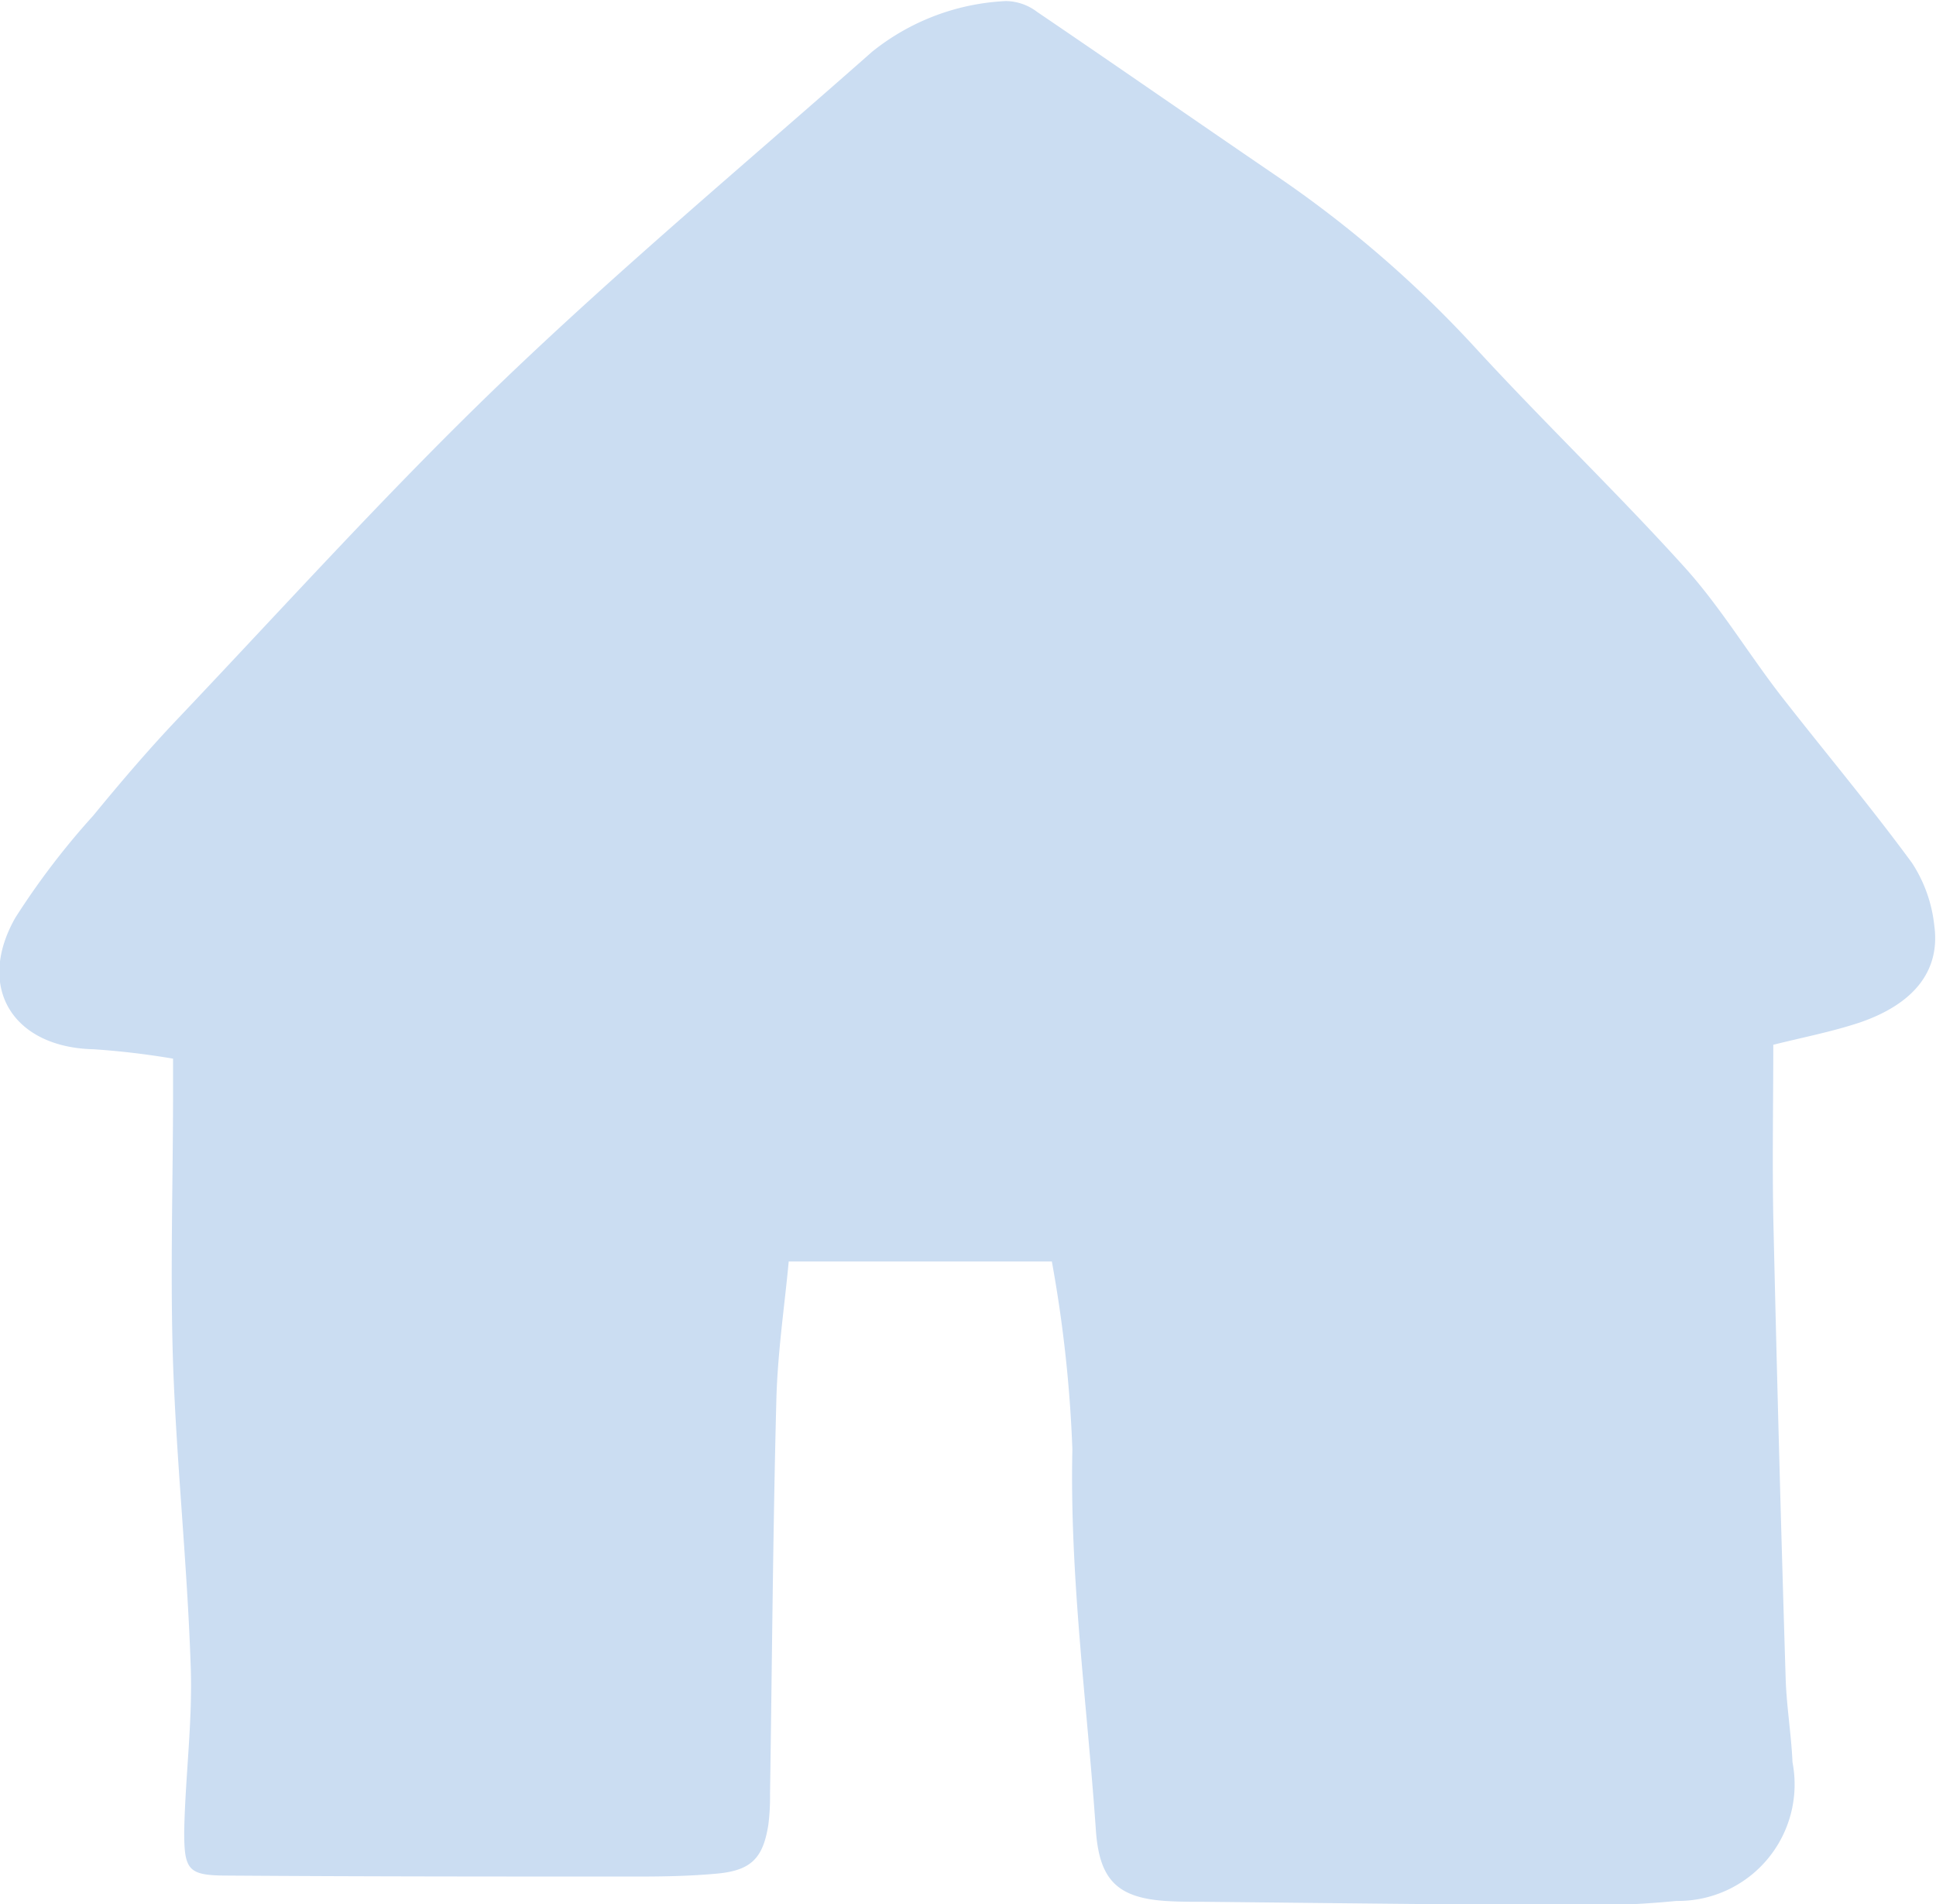 <svg xmlns="http://www.w3.org/2000/svg" width="22.072" height="21.714" viewBox="0 0 22.072 21.714">
  <path id="Path_32" data-name="Path 32" d="M391.54,551.452h-3c-.045.489-.127,1.034-.141,1.582-.039,1.5-.049,2.991-.072,4.487a2.562,2.562,0,0,1-.019.352c-.06.382-.195.521-.58.558-.3.028-.6.034-.9.034-1.56,0-3.12,0-4.68-.011-.452,0-.5-.056-.5-.5.012-.64.1-1.28.073-1.918-.039-1.141-.16-2.28-.2-3.422-.034-1.033,0-2.069,0-3.1v-.375a9.036,9.036,0,0,0-.906-.107c-.914-.02-1.347-.7-.892-1.5a8.729,8.729,0,0,1,.887-1.163c.311-.379.629-.752.966-1.107,1.227-1.293,2.422-2.62,3.708-3.853,1.356-1.3,2.8-2.508,4.208-3.752a2.63,2.63,0,0,1,1.525-.577.6.6,0,0,1,.354.123c.918.623,1.829,1.257,2.746,1.882a13.065,13.065,0,0,1,2.269,1.968c.773.841,1.6,1.633,2.366,2.481.406.449.722.977,1.094,1.459.5.642,1.021,1.261,1.5,1.914a1.613,1.613,0,0,1,.254.71c.073.519-.231.9-.855,1.112-.321.106-.656.17-.98.252,0,.651-.012,1.311,0,1.97q.06,2.628.141,5.255c.01.319.064.637.078.956a1.329,1.329,0,0,1-1.323,1.581,10.36,10.36,0,0,1-1.247.048c-1.378-.007-2.756-.024-4.135-.038-.139,0-.278,0-.416-.008-.573-.032-.781-.237-.821-.807-.1-1.447-.3-2.885-.268-4.345A15.024,15.024,0,0,0,391.54,551.452Z" transform="translate(-379.548 -537.068)" fill="#cbddf2"/>
</svg>
